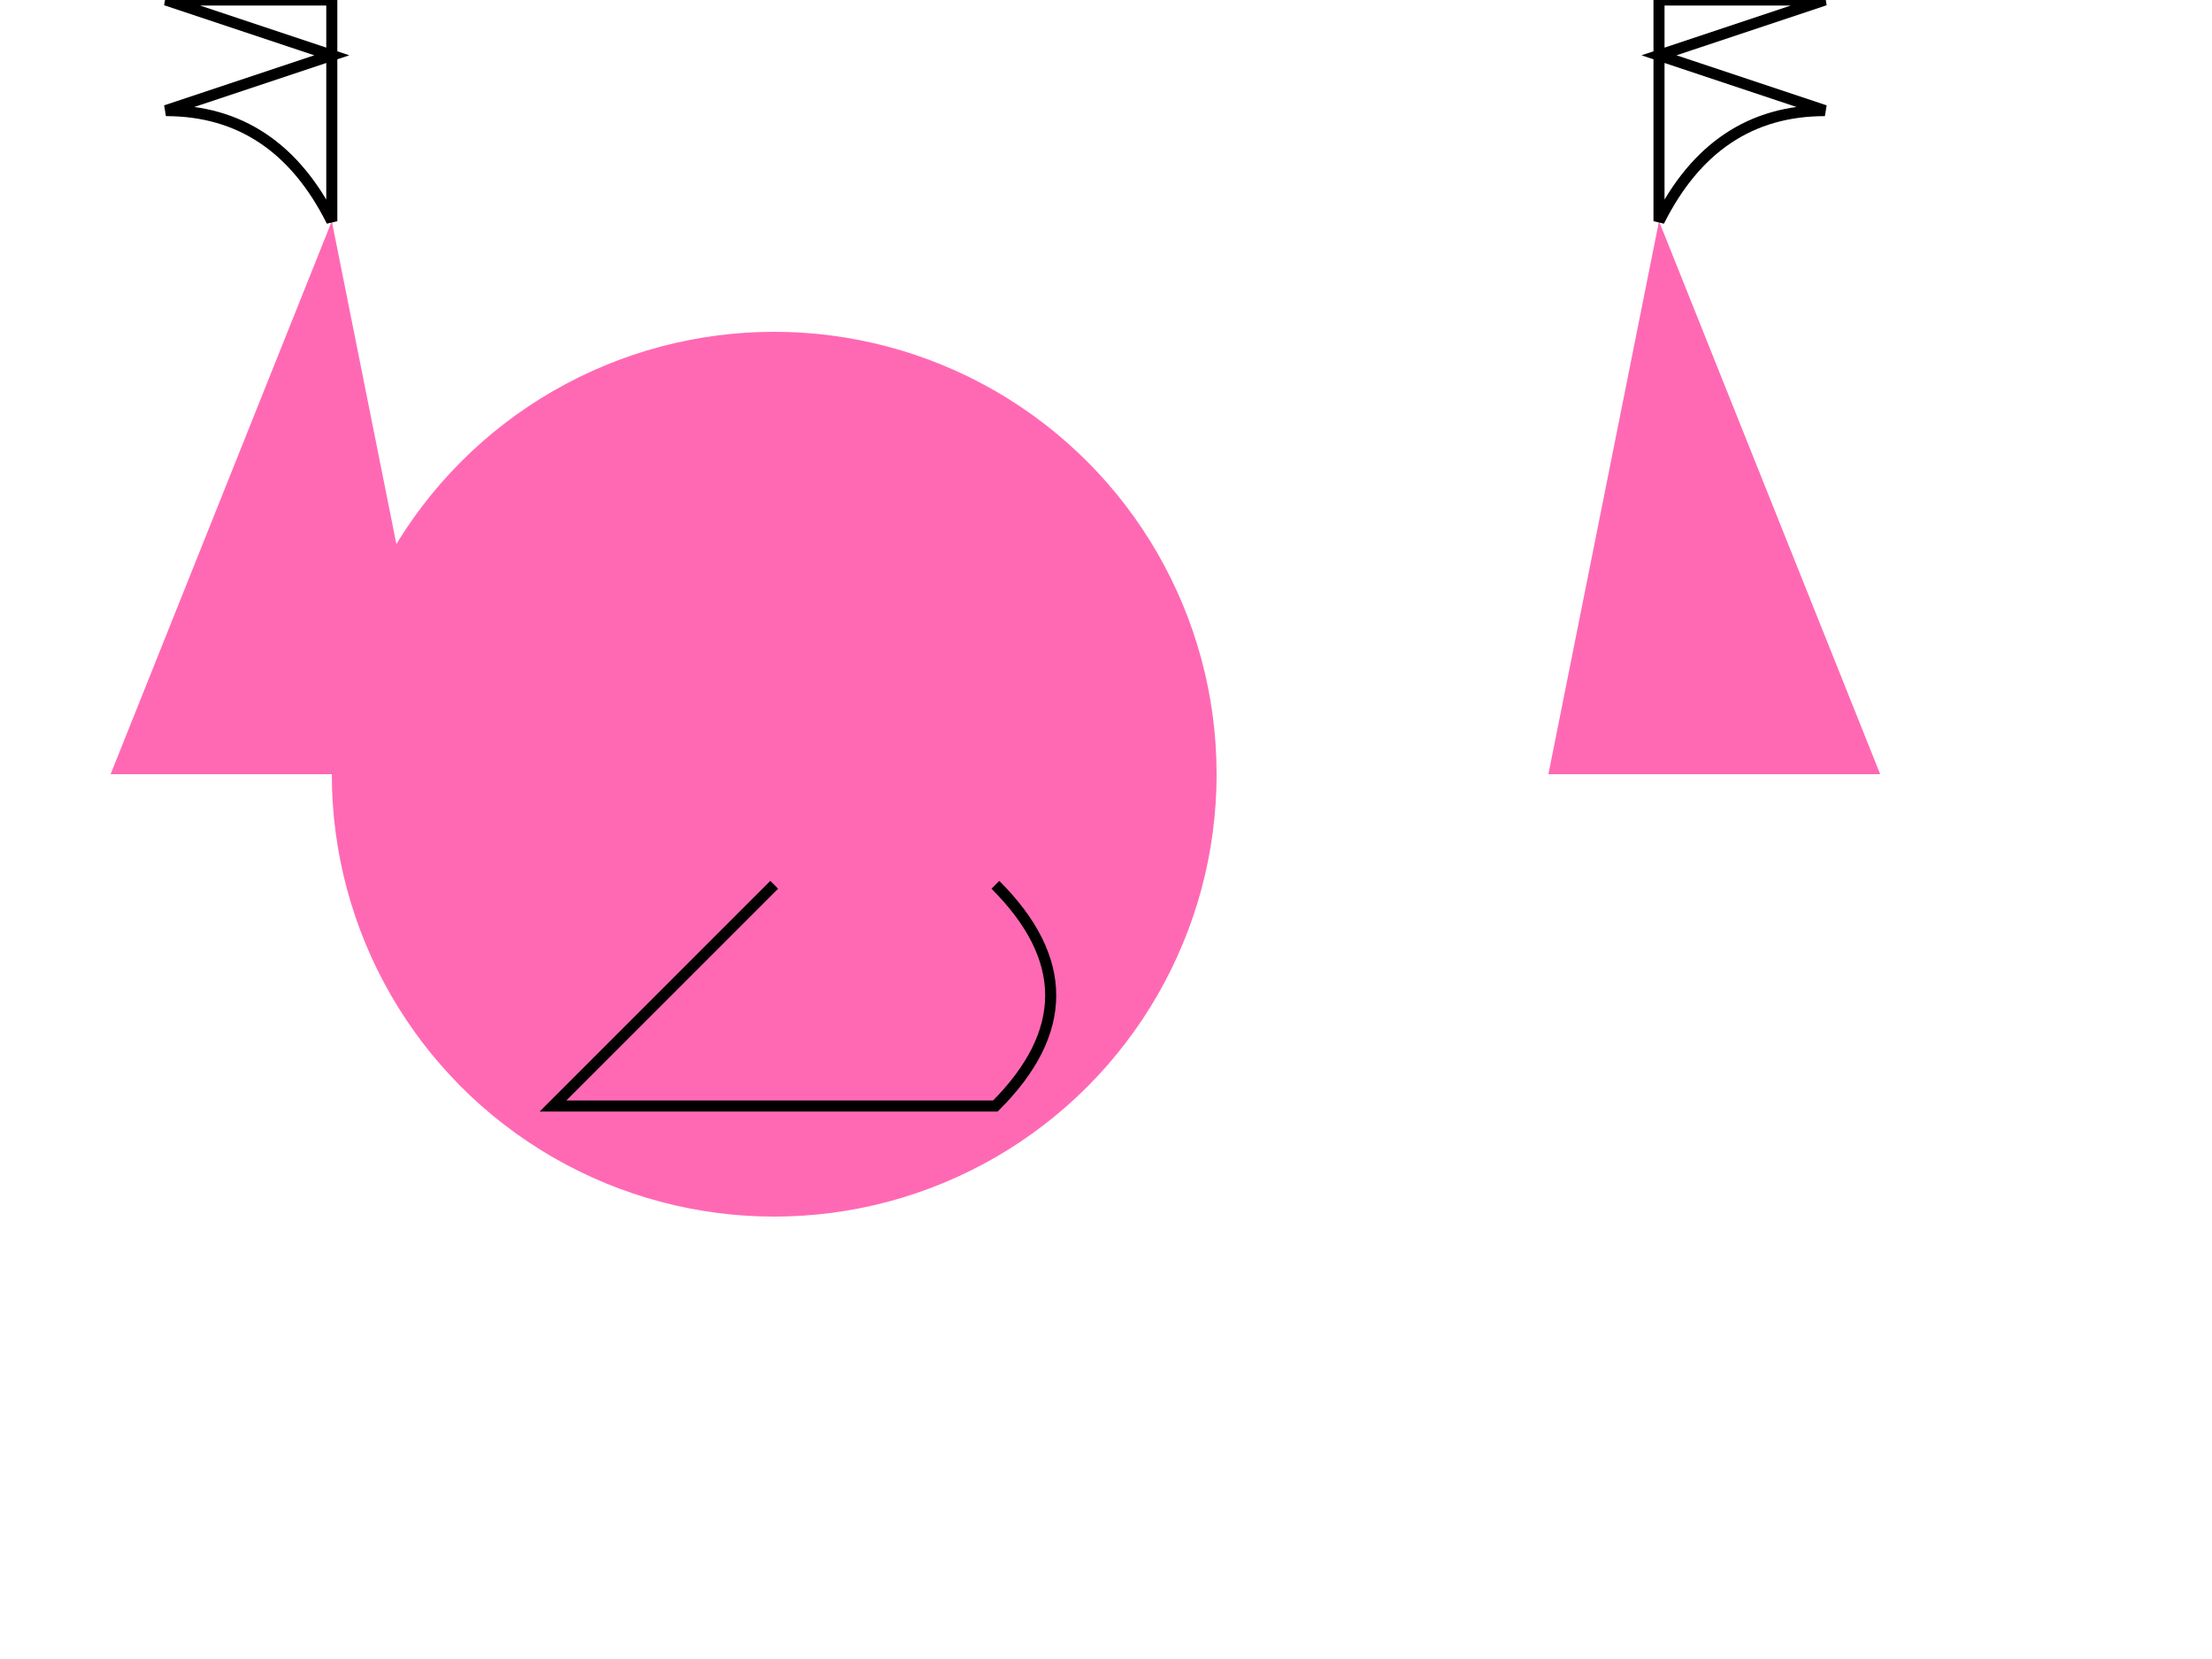 <svg width="200" height="150" xmlns="http://www.w3.org/2000/svg">

  <!-- Body -->
  <circle cx="70" cy="70" r="40" fill="#FF69B4"/>
  <path d="M70,80 Q60,90 50,100 H90 Q100,90 90,80" stroke="black" fill="transparent"/>

  <!-- Left Wing -->
  <polygon points="30,20 10,70 40,70" fill="#FF69B4"/>
  <path d="M30,20 Q25,10 15,10 L30,5 L15,0 L30,0 Z" stroke="black" fill="transparent"/>

  <!-- Right Wing -->
  <polygon points="150,20 140,70 170,70" fill="#FF69B4"/>
  <path d="M150,20 Q155,10 165,10 L150,5 L165,0 L150,0 Z" stroke="black" fill="transparent"/>

</svg>